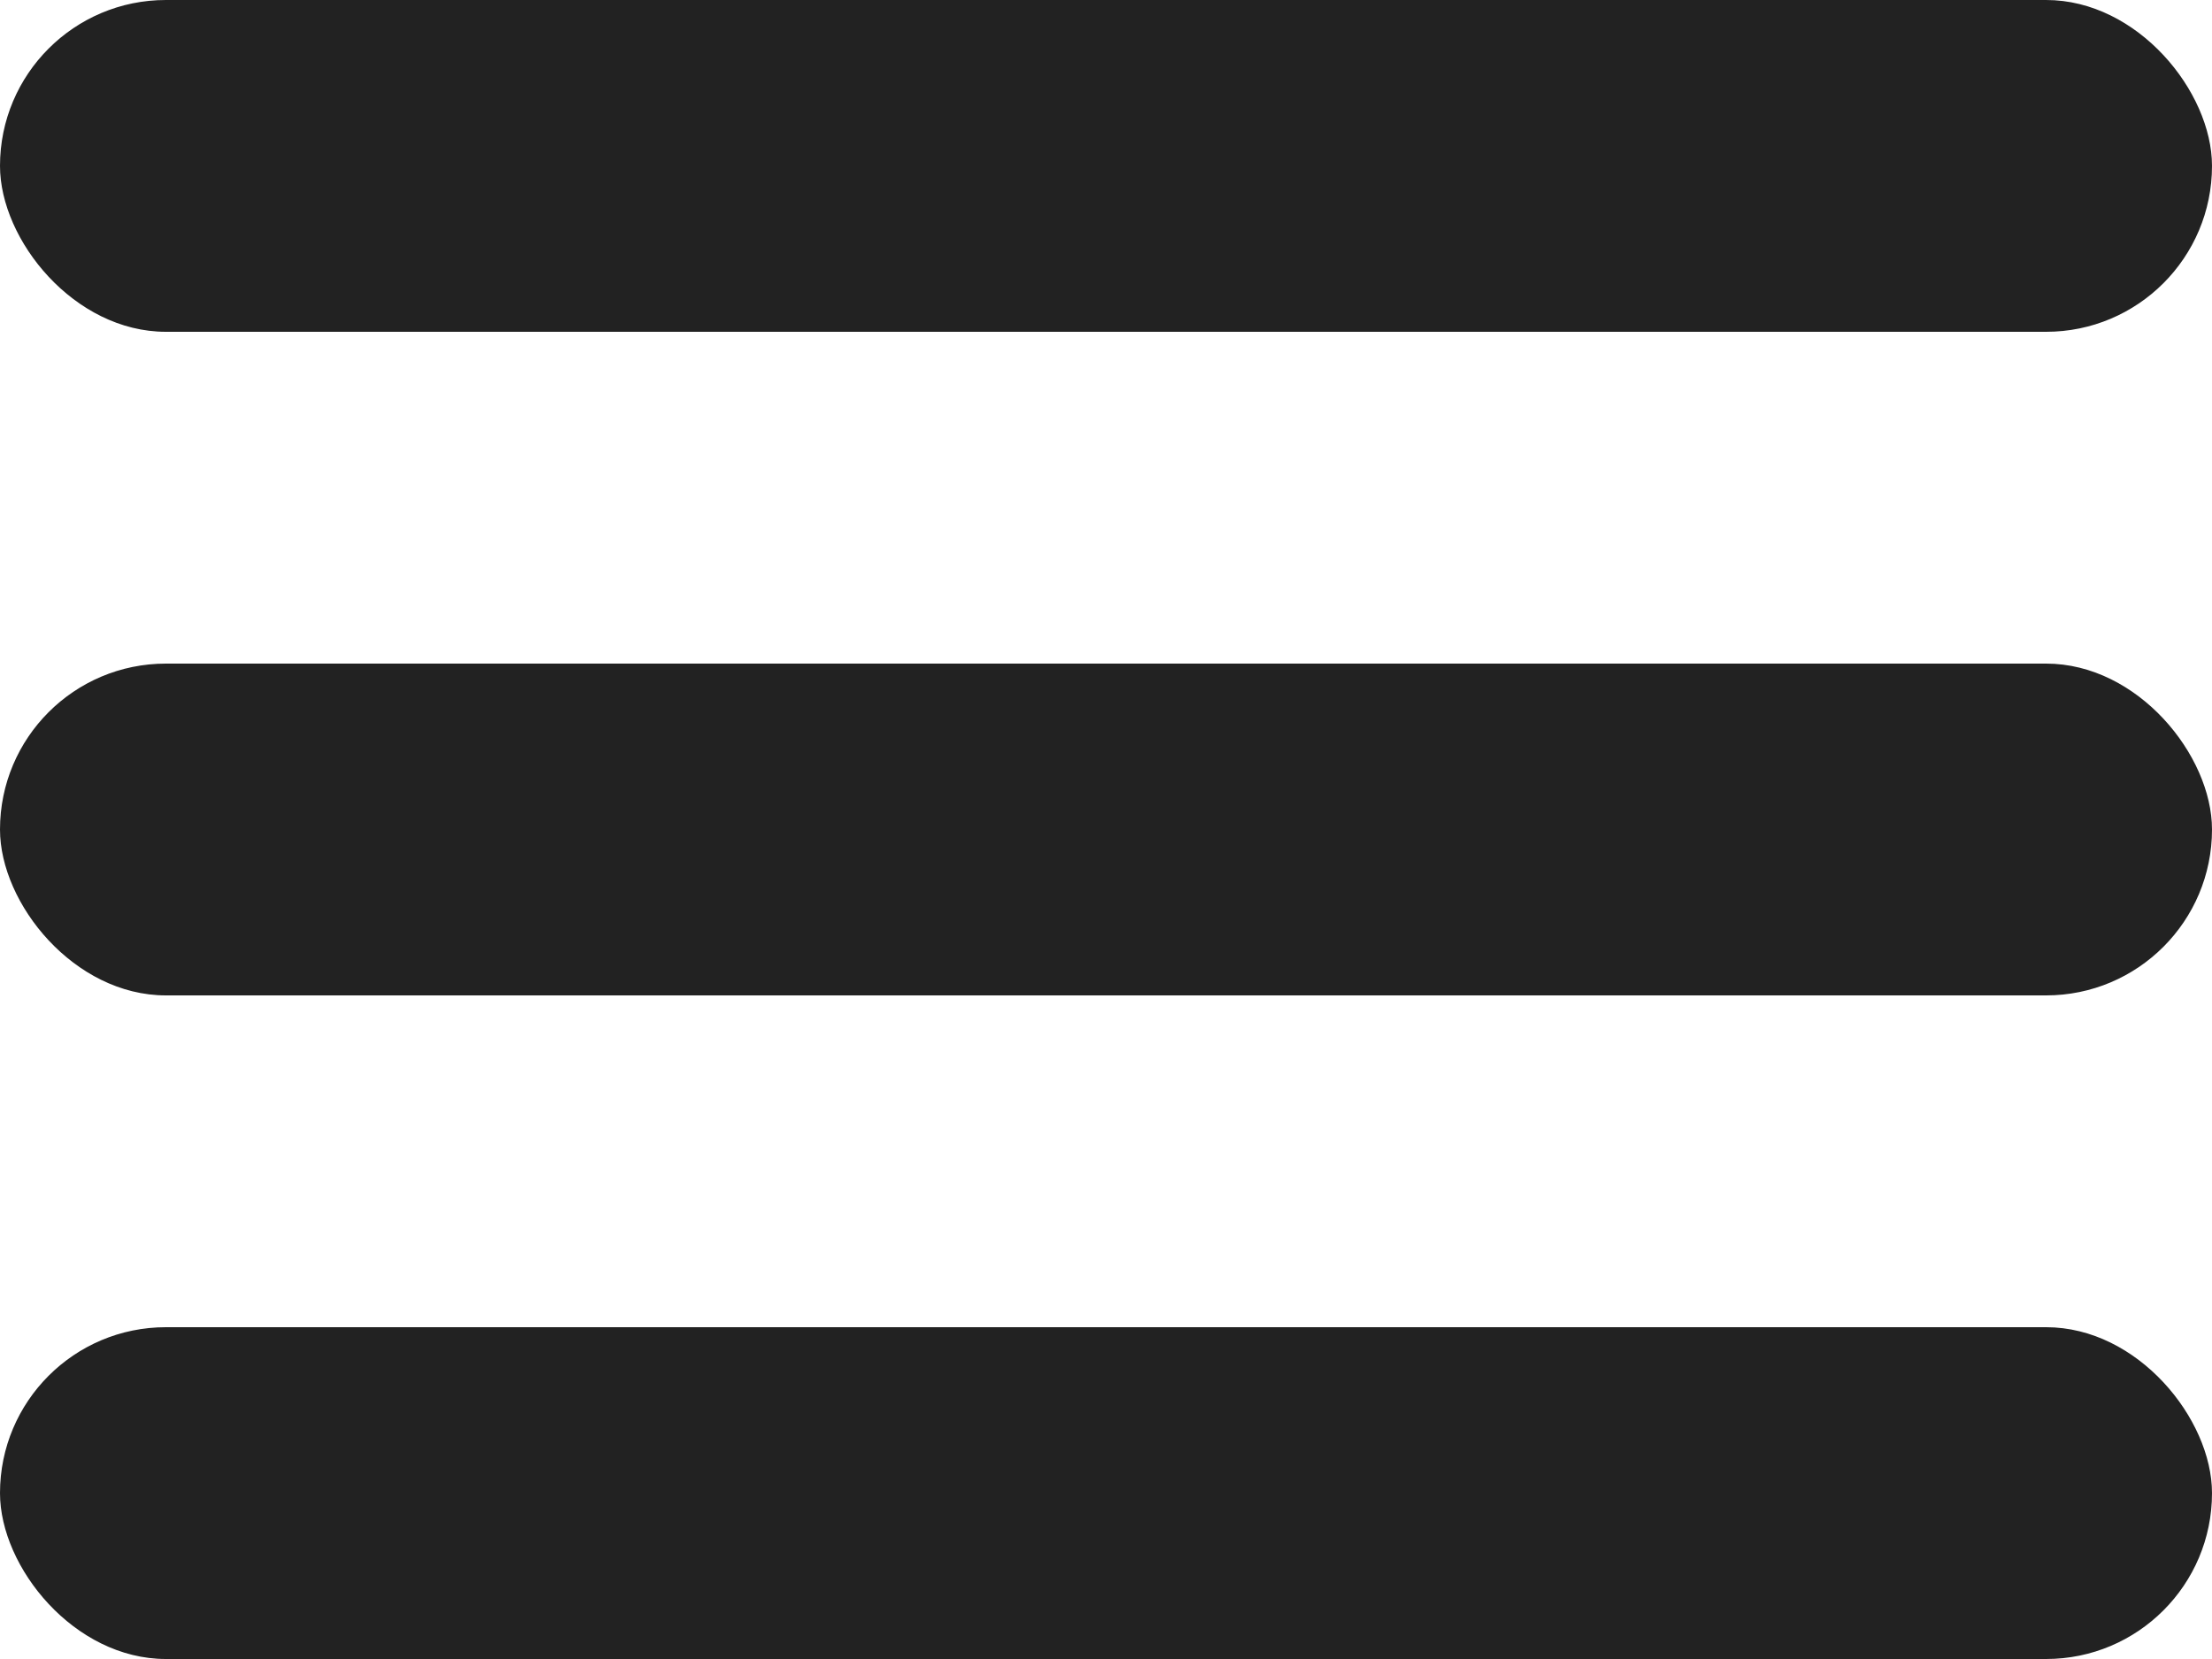 <svg width="40" height="30" viewBox="0 0 40 30" fill="none" xmlns="http://www.w3.org/2000/svg">
<rect width="40" height="6" rx="3" fill="#222222"/>
<rect y="12" width="40" height="6" rx="3" fill="#222222"/>
<rect y="24" width="40" height="6" rx="3" fill="#222222"/>
</svg>
